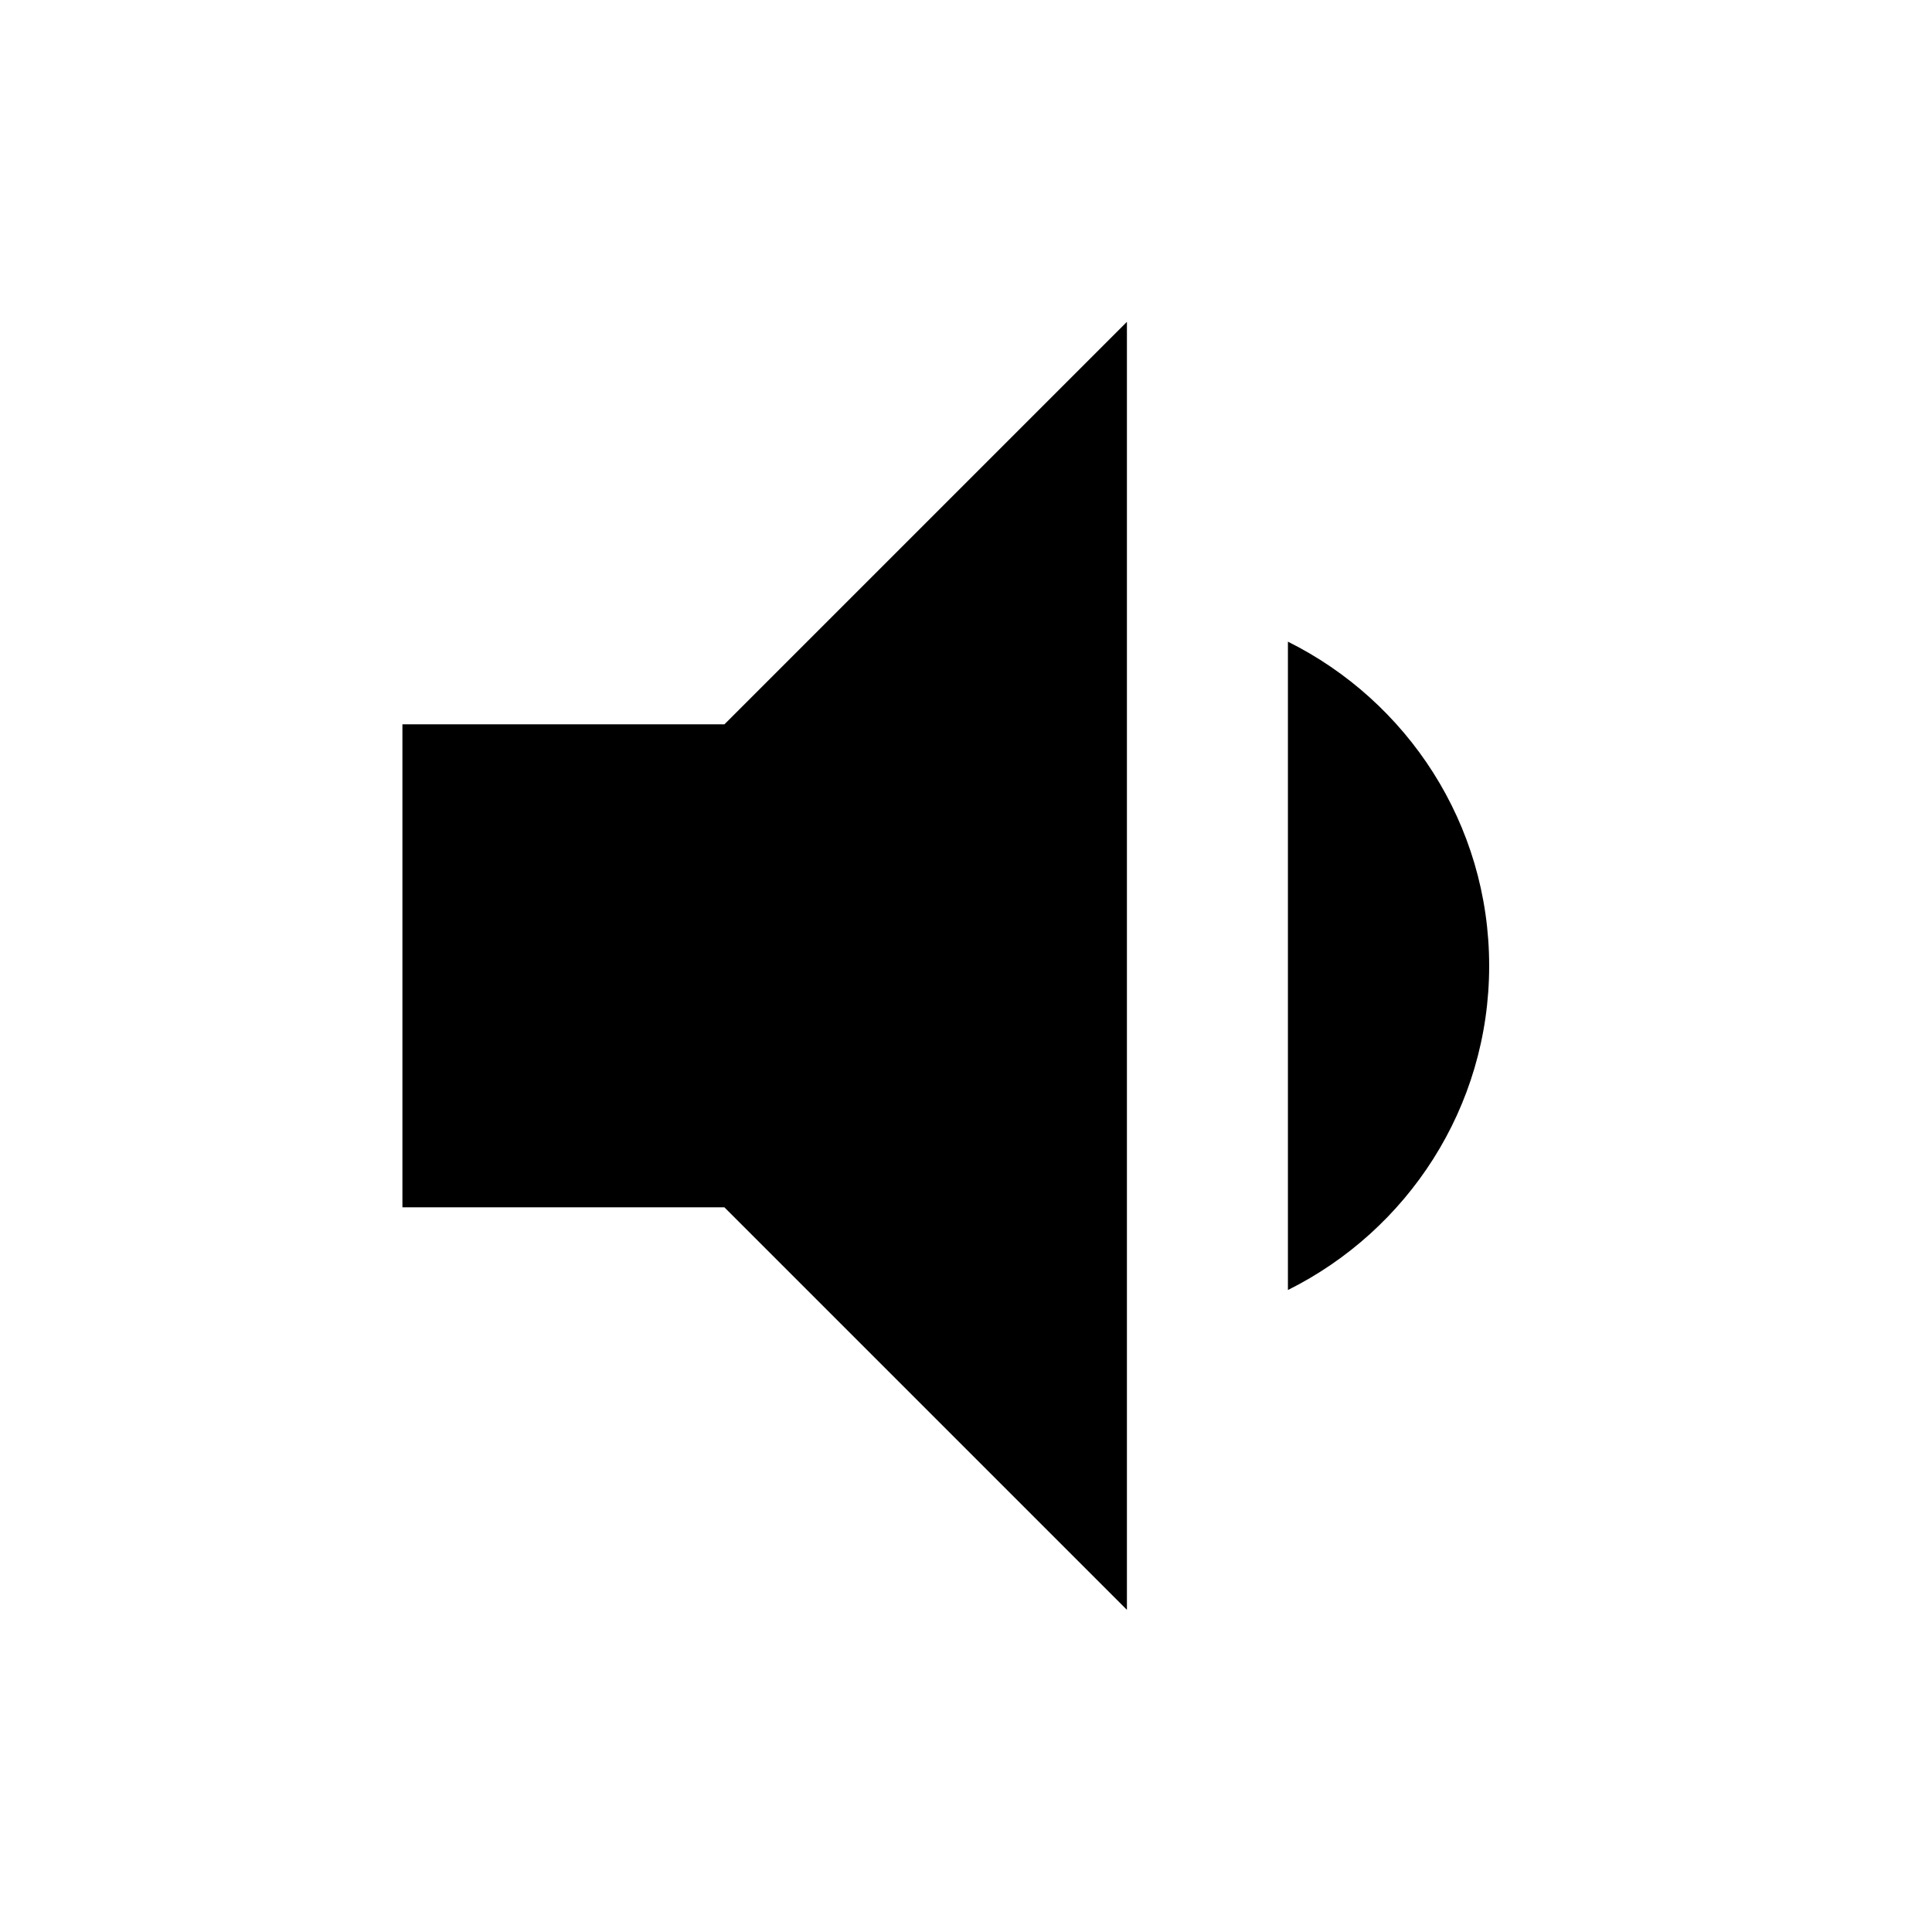 <svg xmlns="http://www.w3.org/2000/svg" xmlns:xlink="http://www.w3.org/1999/xlink" width="24" height="24" baseProfile="full" enable-background="new 0 0 24 24" version="1.1" viewBox="0 0 24 24" xml:space="preserve"><path fill="#000" fill-opacity="1" stroke-linejoin="round" stroke-width=".2" d="M 4.999,8.998L 4.999,14.998L 8.999,14.998L 13.999,19.998L 13.999,3.998L 8.999,8.998M 18.499,11.998C 18.499,10.232 17.479,8.708 15.999,7.971L 15.999,16.025C 17.479,15.288 18.499,13.764 18.499,11.998 Z"/></svg>
